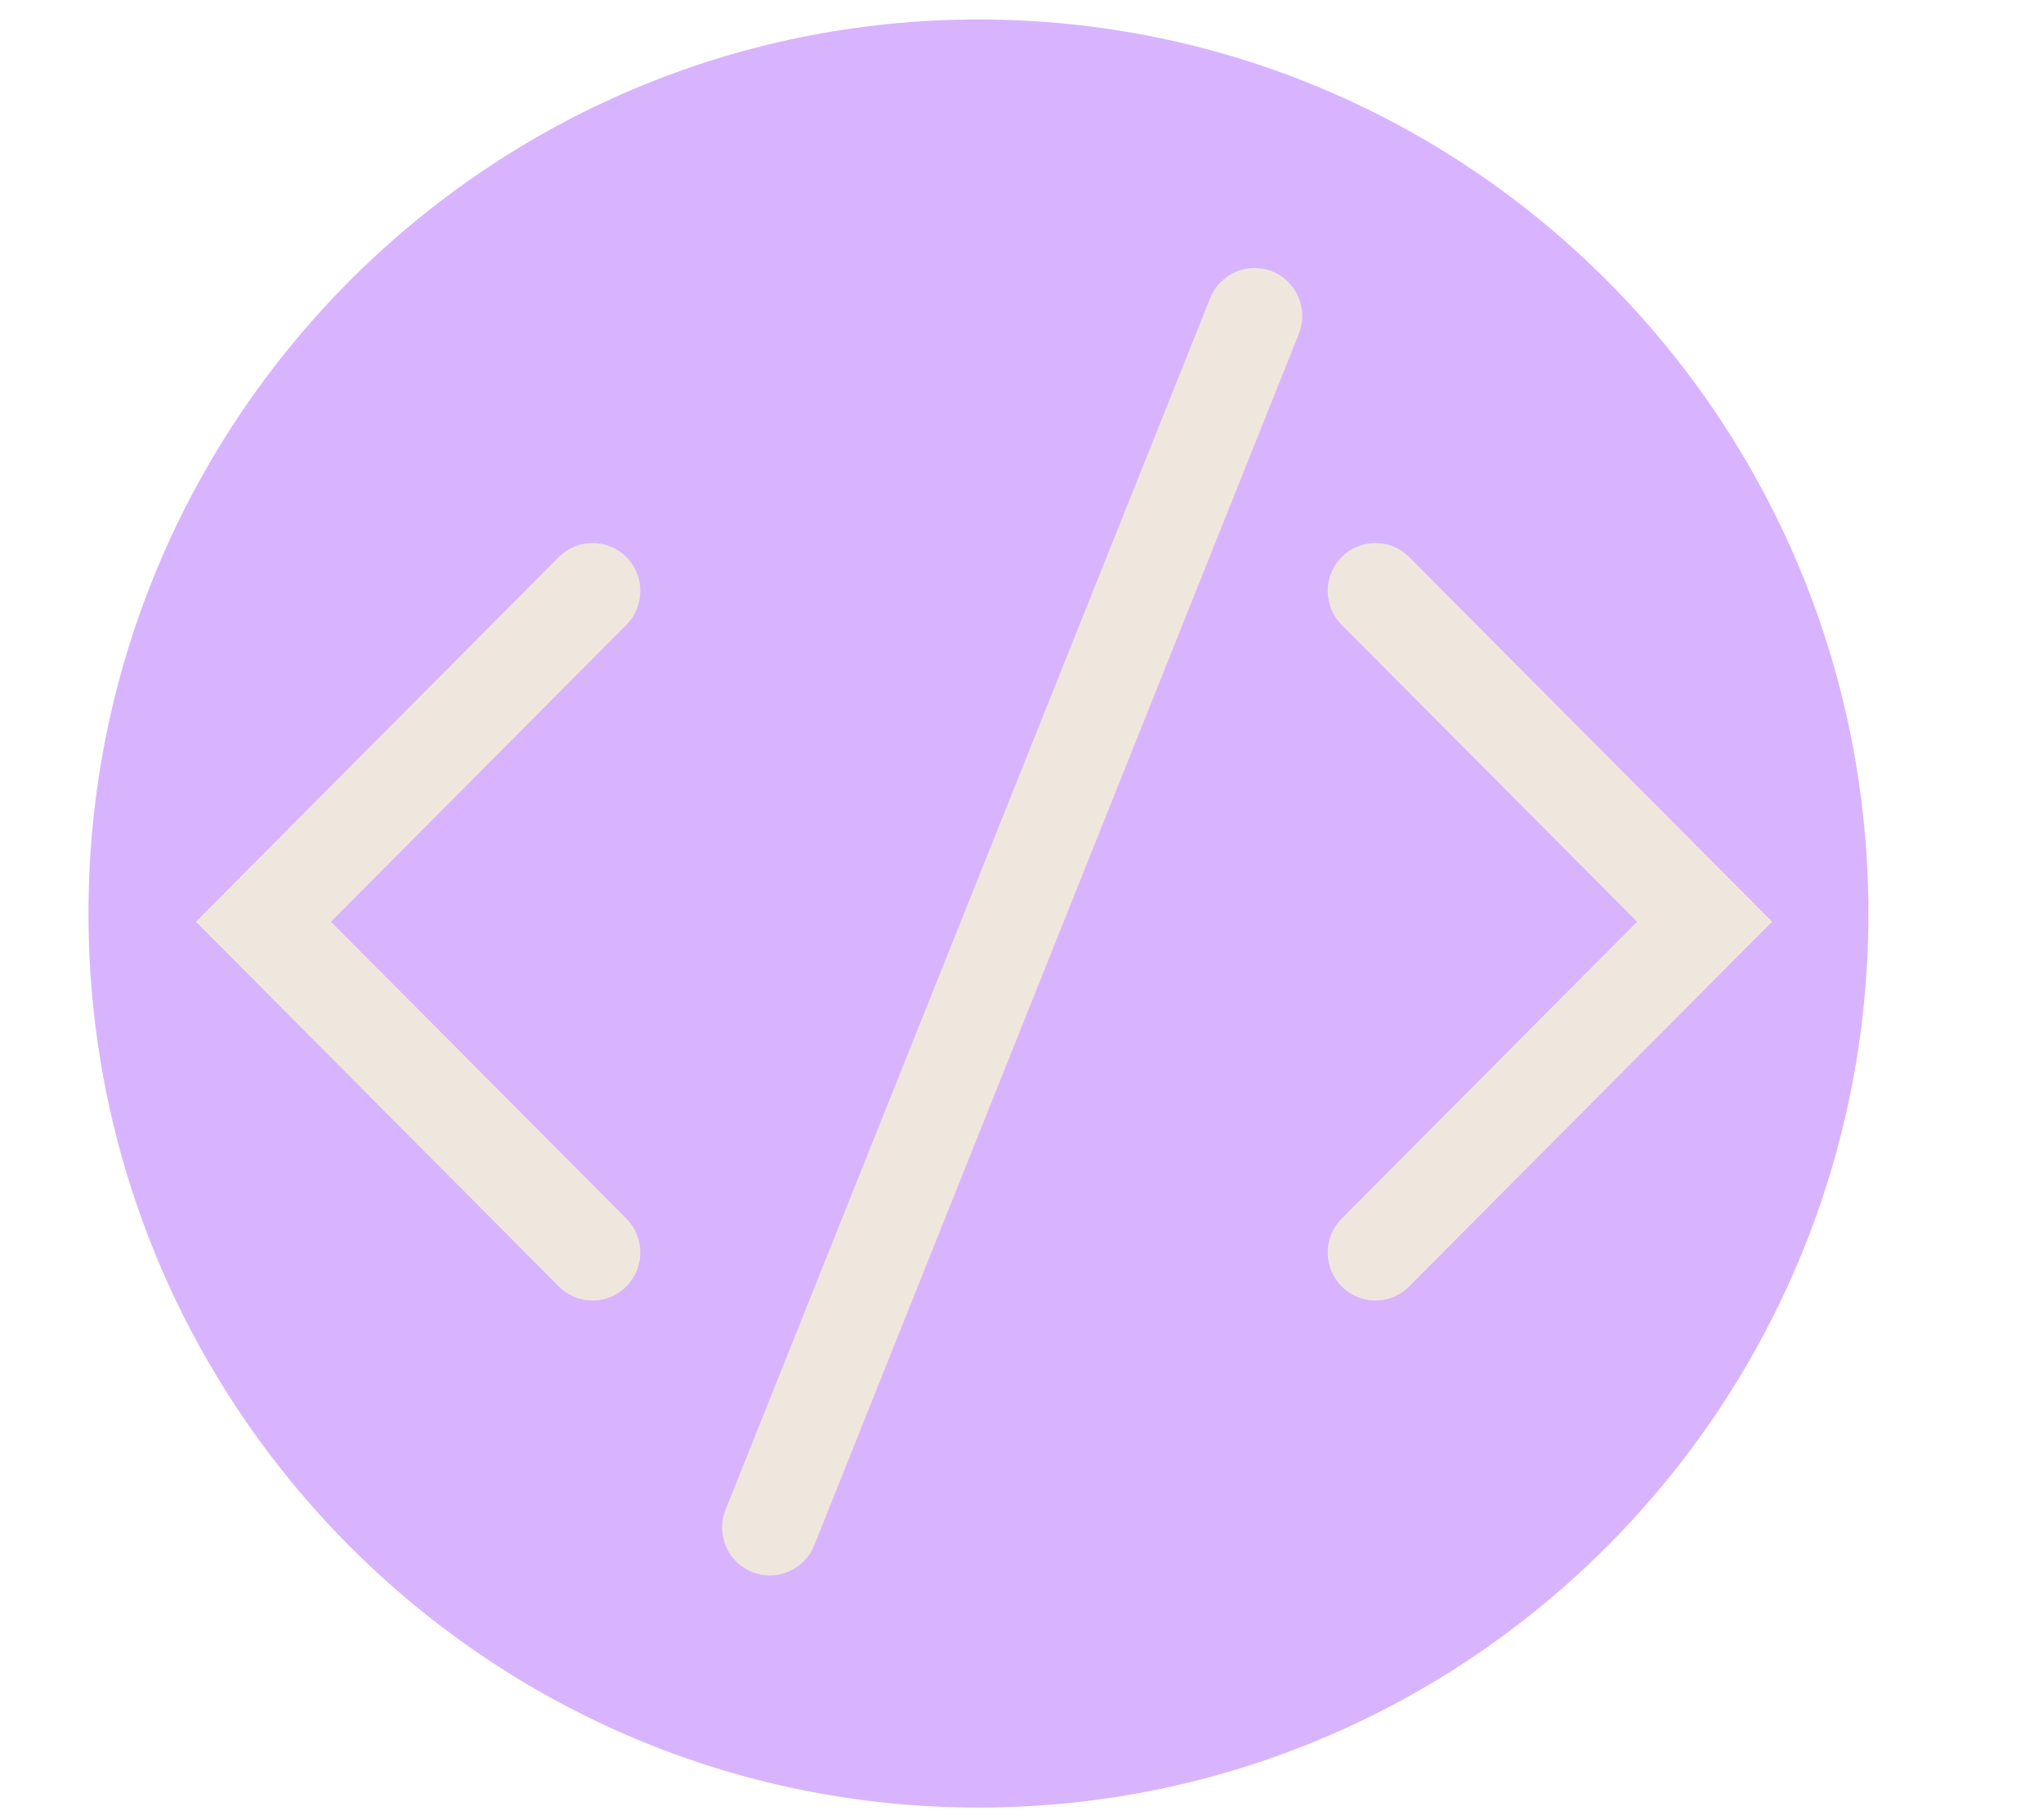 <!-- <?xml version="1.0" encoding="UTF-8" standalone="no"?>
<!DOCTYPE svg PUBLIC "-//W3C//DTD SVG 1.1//EN" "http://www.w3.org/Graphics/SVG/1.1/DTD/svg11.dtd"> -->
<!-- Created with Vectornator (http://vectornator.io/) -->
<svg height="100%" stroke-miterlimit="10" style="fill-rule:nonzero;clip-rule:evenodd;stroke-linecap:round;stroke-linejoin:round;" version="1.1" viewBox="0 0 256 228" width="100%" xml:space="preserve" xmlns="http://www.w3.org/2000/svg" xmlns:vectornator="http://vectornator.io" xmlns:xlink="http://www.w3.org/1999/xlink">
<defs/>
<clipPath id="ArtboardFrame">
<rect height="228" width="256" x="0" y="0"/>
</clipPath>
<g clip-path="url(#ArtboardFrame)" id="Untitled" vectornator:layerName="Untitled">
<g opacity="1">
<clipPath id="ClipPath">
<path d="M1911.98 612.572L1988.55 612.572L1988.55 689.483L1911.98 689.483L1911.98 612.572Z"/>
</clipPath>
<g clip-path="url(#ClipPath)">
<path d="M1950.27 612.572C1929.12 612.572 1911.98 629.788 1911.98 651.027C1911.98 672.267 1929.12 689.483 1950.27 689.483C1971.4 689.483 1988.55 672.267 1988.55 651.027C1988.55 629.788 1971.4 612.572 1950.27 612.572" fill="#d8b4fe" fill-rule="nonzero" opacity="1" stroke="none"/>
</g>
</g>
<g opacity="1">
<clipPath id="ClipPath_2">
<path d="M1916.52 634.743L1936.3 634.743L1936.3 668.229L1916.52 668.229L1916.52 634.743Z"/>
</clipPath>
<g clip-path="url(#ClipPath_2)">
<path d="M1933.66 667.672C1933.14 667.672 1932.62 667.472 1932.21 667.067L1916.61 651.379L1932.21 635.695C1933.02 634.89 1934.32 634.89 1935.12 635.695C1935.92 636.5 1935.92 637.804 1935.12 638.614L1922.41 651.379L1935.12 664.149C1935.92 664.954 1935.92 666.262 1935.12 667.067C1934.71 667.472 1934.19 667.672 1933.66 667.672" fill="#efe7dd" fill-rule="nonzero" opacity="1" stroke="none"/>
</g>
</g>
<g opacity="1">
<clipPath id="ClipPath_3">
<path d="M1964.42 634.743L1984.49 634.743L1984.49 668.229L1964.42 668.229L1964.42 634.743Z"/>
</clipPath>
<g clip-path="url(#ClipPath_3)">
<path d="M1967.34 667.672C1966.81 667.672 1966.29 667.472 1965.89 667.067C1965.09 666.262 1965.09 664.954 1965.89 664.149L1978.6 651.379L1965.89 638.614C1965.09 637.804 1965.09 636.5 1965.89 635.695C1966.69 634.89 1967.99 634.89 1968.79 635.695L1984.4 651.379L1968.79 667.067C1968.39 667.472 1967.87 667.672 1967.34 667.672" fill="#efe7dd" fill-rule="nonzero" opacity="1" stroke="none"/>
</g>
</g>
<g opacity="1">
<clipPath id="ClipPath_4">
<path d="M1938.38 623.232L1964.42 623.232L1964.42 679.497L1938.38 679.497L1938.38 623.232Z"/>
</clipPath>
<g clip-path="url(#ClipPath_4)">
<path d="M1941.29 679.497C1941.04 679.497 1940.78 679.452 1940.53 679.35C1939.47 678.925 1938.96 677.724 1939.39 676.669L1960.24 624.556C1960.66 623.497 1961.85 622.987 1962.9 623.411C1963.95 623.837 1964.46 625.039 1964.05 626.093L1943.2 678.206C1942.87 679.011 1942.11 679.497 1941.29 679.497" fill="#efe7dd" fill-rule="nonzero" opacity="1" stroke="none"/>
</g>
</g>
<g opacity="1">
<clipPath id="ClipPath_5">
<path d="M1922.41 610.248L1998.97 610.248L1998.97 687.16L1922.41 687.16L1922.41 610.248Z"/>
</clipPath>
<g clip-path="url(#ClipPath_5)">
<path d="M1960.69 610.248C1939.55 610.248 1922.41 627.465 1922.41 648.704C1922.41 669.944 1939.55 687.16 1960.69 687.16C1981.83 687.16 1998.97 669.944 1998.97 648.704C1998.97 627.465 1981.83 610.248 1960.69 610.248" fill="#d8b4fe" fill-rule="nonzero" opacity="1" stroke="none"/>
</g>
</g>
<g opacity="1">
<clipPath id="ClipPath_6">
<path d="M1926.94 632.42L1946.72 632.42L1946.72 665.905L1926.94 665.905L1926.94 632.42Z"/>
</clipPath>
<g clip-path="url(#ClipPath_6)">
<path d="M1944.09 665.349C1943.57 665.349 1943.05 665.149 1942.64 664.744L1927.04 649.056L1942.64 633.372C1943.44 632.566 1944.74 632.566 1945.55 633.372C1946.35 634.177 1946.35 635.481 1945.55 636.291L1932.84 649.056L1945.55 661.825C1946.35 662.631 1946.35 663.939 1945.55 664.744C1945.14 665.149 1944.62 665.349 1944.09 665.349" fill="#efe7dd" fill-rule="nonzero" opacity="1" stroke="none"/>
</g>
</g>
<g opacity="1">
<clipPath id="ClipPath_7">
<path d="M1974.85 632.42L1994.91 632.42L1994.91 665.905L1974.85 665.905L1974.85 632.42Z"/>
</clipPath>
<g clip-path="url(#ClipPath_7)">
<path d="M1977.77 665.349C1977.23 665.349 1976.71 665.149 1976.32 664.744C1975.52 663.939 1975.52 662.631 1976.32 661.825L1989.03 649.056L1976.32 636.291C1975.52 635.481 1975.52 634.177 1976.32 633.372C1977.12 632.566 1978.41 632.566 1979.21 633.372L1994.83 649.056L1979.21 664.744C1978.82 665.149 1978.3 665.349 1977.77 665.349" fill="#efe7dd" fill-rule="nonzero" opacity="1" stroke="none"/>
</g>
</g>
<g opacity="1">
<clipPath id="ClipPath_8">
<path d="M1948.81 620.909L1974.85 620.909L1974.85 677.174L1948.81 677.174L1948.81 620.909Z"/>
</clipPath>
<g clip-path="url(#ClipPath_8)">
<path d="M1951.71 677.174C1951.46 677.174 1951.2 677.129 1950.95 677.027C1949.9 676.602 1949.39 675.401 1949.82 674.346L1970.66 622.233C1971.09 621.174 1972.28 620.663 1973.33 621.088C1974.38 621.514 1974.89 622.715 1974.47 623.77L1953.63 675.883C1953.3 676.688 1952.54 677.174 1951.71 677.174" fill="#efe7dd" fill-rule="nonzero" opacity="1" stroke="none"/>
</g>
</g>
<g opacity="1">
<clipPath id="ClipPath_9">
<path d="M11.085 2.44L234.123 2.44L234.123 226.489L11.085 226.489L11.085 2.44Z"/>
</clipPath>
<g clip-path="url(#ClipPath_9)">
<path d="M122.604 2.44C61.013 2.44 11.085 52.594 11.085 114.465C11.085 176.335 61.013 226.489 122.604 226.489C184.196 226.489 234.123 176.335 234.123 114.465C234.123 52.594 184.196 2.44 122.604 2.44" fill="#d8b4fe" fill-rule="nonzero" opacity="1" stroke="none"/>
</g>
</g>
<g opacity="1">
<clipPath id="ClipPath_10">
<path d="M24.291 67.026L81.923 67.026L81.923 164.571L24.291 164.571L24.291 67.026Z"/>
</clipPath>
<g clip-path="url(#ClipPath_10)">
<path d="M74.253 162.952C72.724 162.952 71.195 162.368 70.022 161.189L24.551 115.489L70.022 69.8C72.357 67.454 76.15 67.454 78.485 69.8C80.82 72.146 80.82 75.944 78.485 78.302L41.466 115.489L78.485 152.687C80.82 155.033 80.82 158.844 78.485 161.189C77.312 162.368 75.782 162.952 74.253 162.952" fill="#efe7dd" fill-rule="nonzero" opacity="1" stroke="none"/>
</g>
</g>
<g opacity="1">
<clipPath id="ClipPath_11">
<path d="M163.855 67.026L222.293 67.026L222.293 164.571L163.855 164.571L163.855 67.026Z"/>
</clipPath>
<g clip-path="url(#ClipPath_11)">
<path d="M172.354 162.952C170.813 162.952 169.284 162.368 168.122 161.189C165.787 158.844 165.787 155.033 168.122 152.687L205.141 115.489L168.122 78.302C165.787 75.944 165.787 72.146 168.122 69.8C170.457 67.454 174.239 67.454 176.574 69.8L222.056 115.489L176.574 161.189C175.412 162.368 173.883 162.952 172.354 162.952" fill="#efe7dd" fill-rule="nonzero" opacity="1" stroke="none"/>
</g>
</g>
<g opacity="1">
<clipPath id="ClipPath_12">
<path d="M87.992 33.495L163.855 33.495L163.855 197.4L87.992 197.4L87.992 33.495Z"/>
</clipPath>
<g clip-path="url(#ClipPath_12)">
<path d="M96.467 197.4C95.732 197.4 94.974 197.269 94.239 196.971C91.18 195.733 89.687 192.232 90.92 189.16L151.646 37.352C152.89 34.268 156.363 32.78 159.433 34.018C162.492 35.257 163.985 38.758 162.752 41.83L102.026 193.637C101.078 195.983 98.838 197.4 96.467 197.4" fill="#efe7dd" fill-rule="nonzero" opacity="1" stroke="none"/>
</g>
</g>
</g>
</svg>
